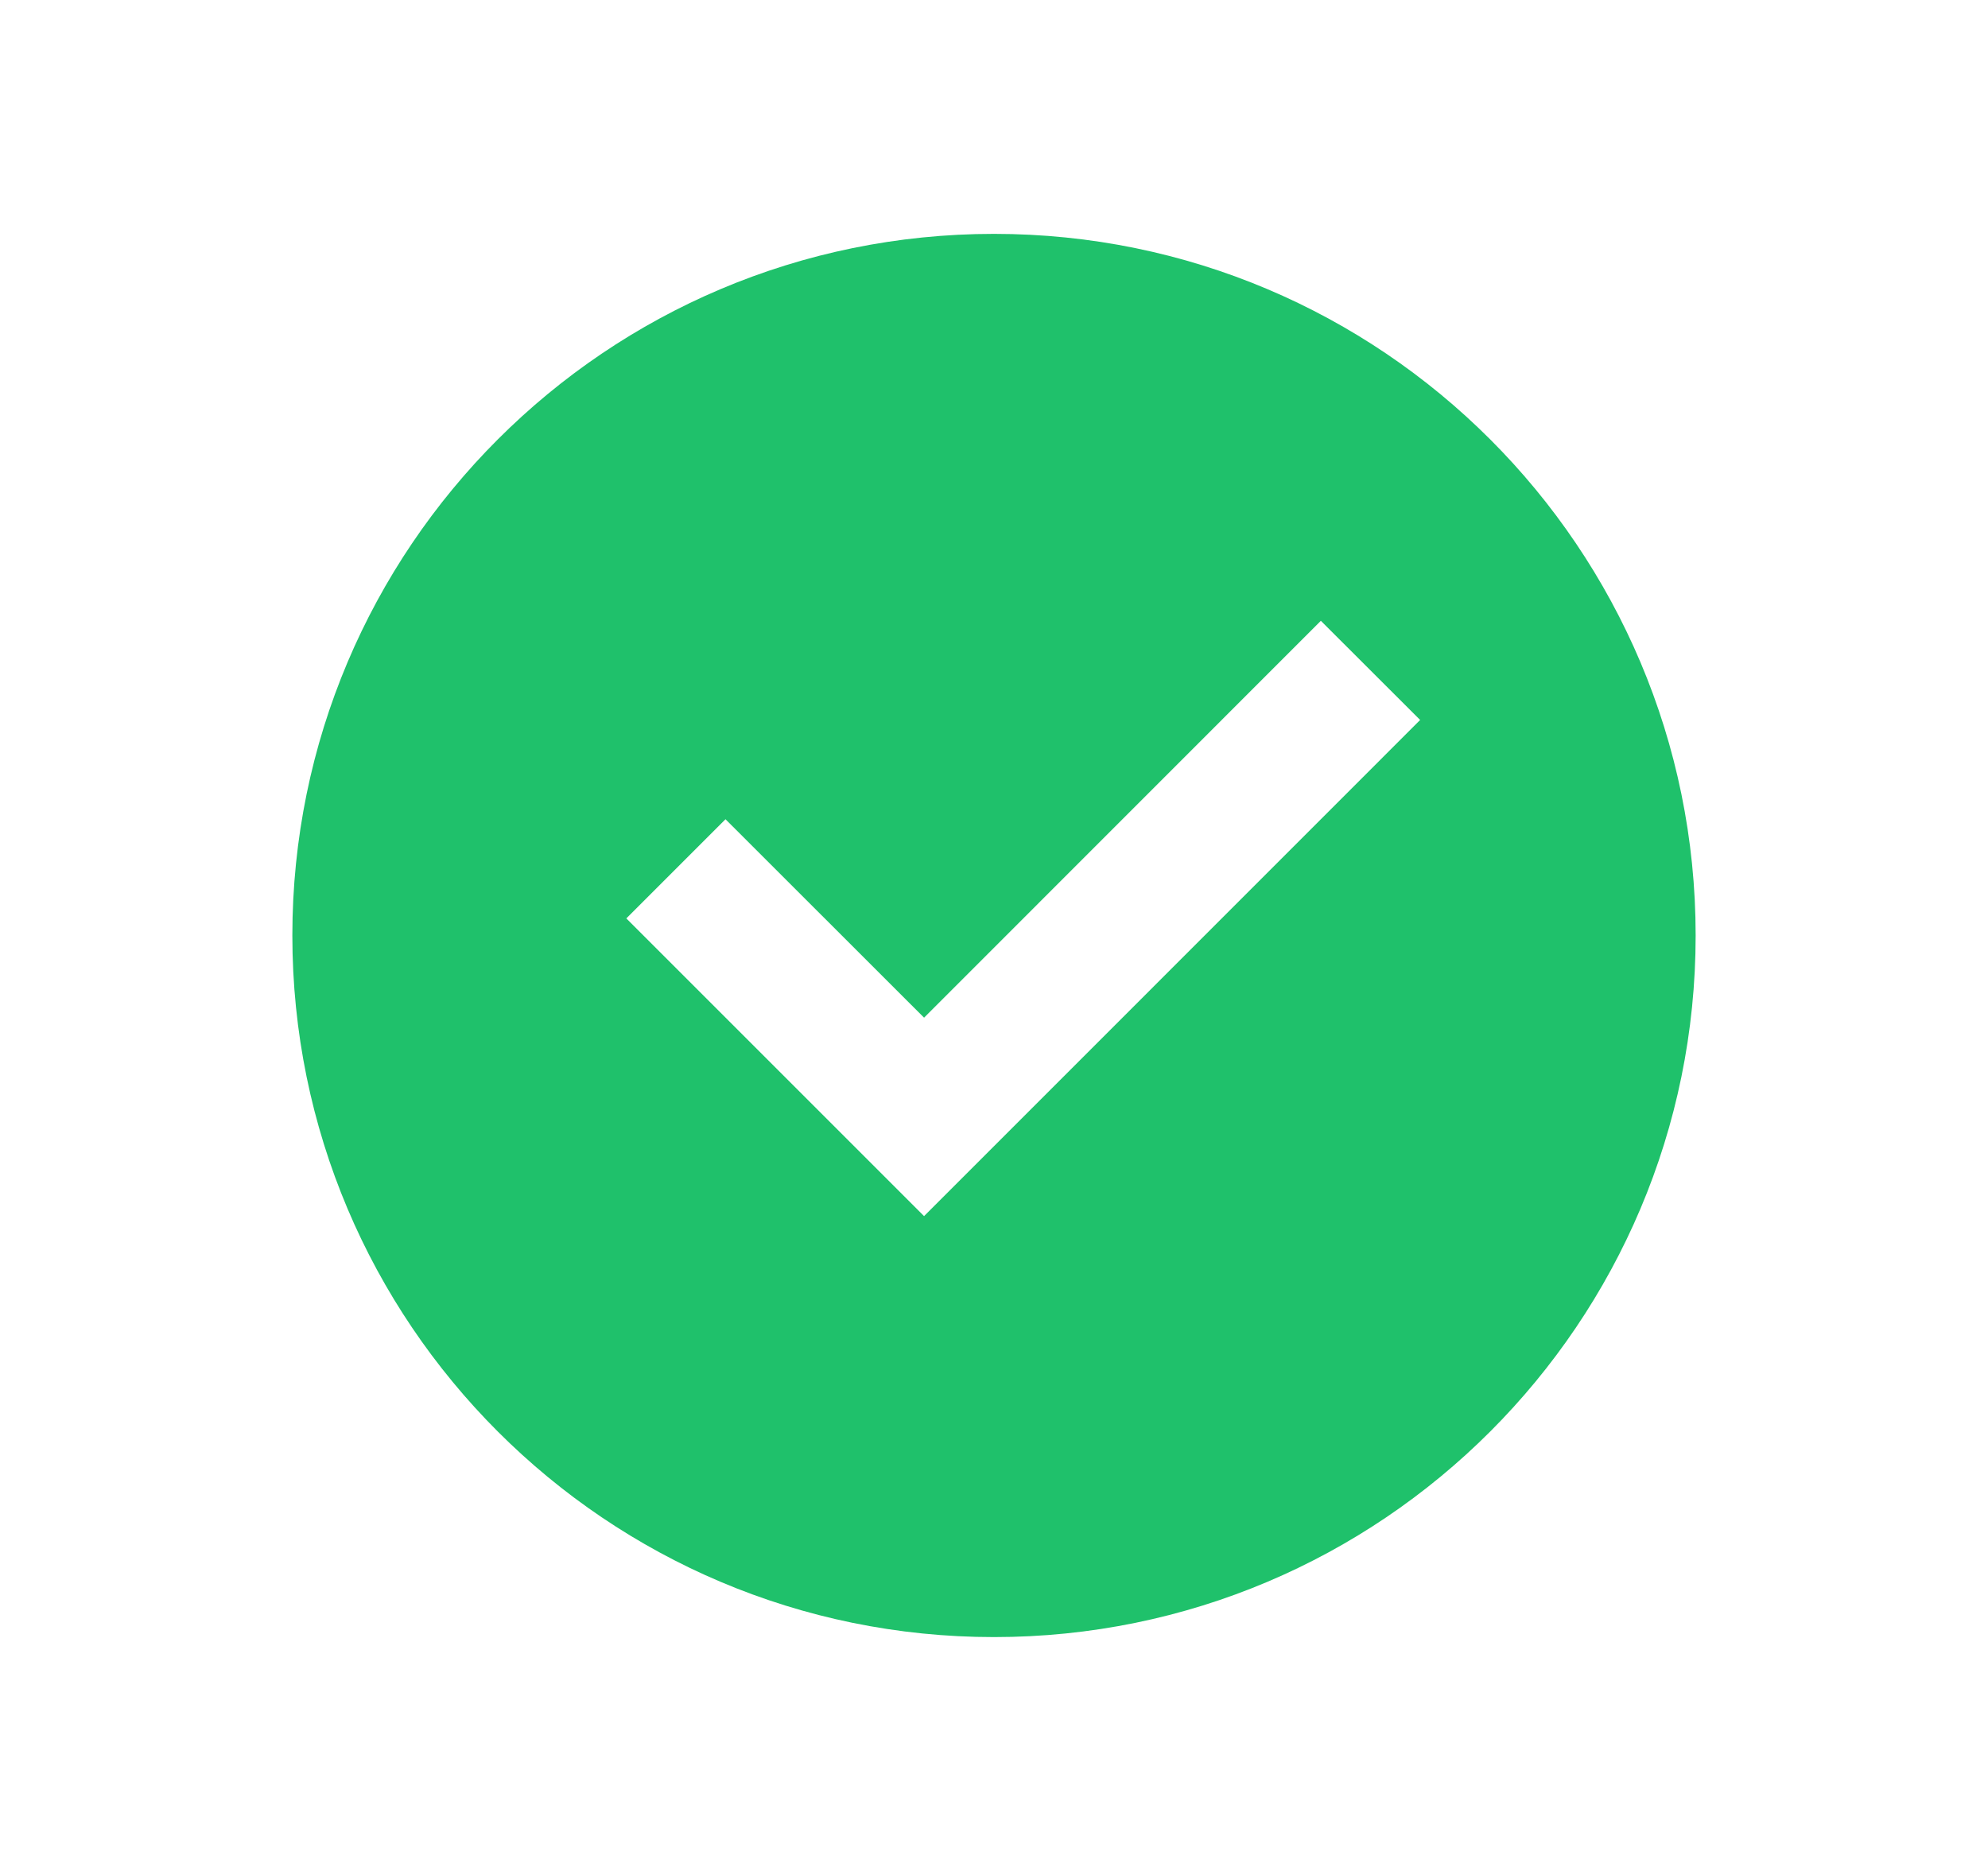 <svg width="17" height="16" viewBox="0 0 17 16" fill="none" xmlns="http://www.w3.org/2000/svg">
<path d="M8.5 14C5.186 14 2.5 11.314 2.5 8C2.5 4.686 5.186 2 8.5 2C11.814 2 14.5 4.686 14.5 8C14.5 11.314 11.814 14 8.5 14ZM7.902 10.4L12.144 6.157L11.295 5.309L7.902 8.703L6.204 7.006L5.356 7.854L7.902 10.4Z" fill="#1FC16B"/>
</svg>
